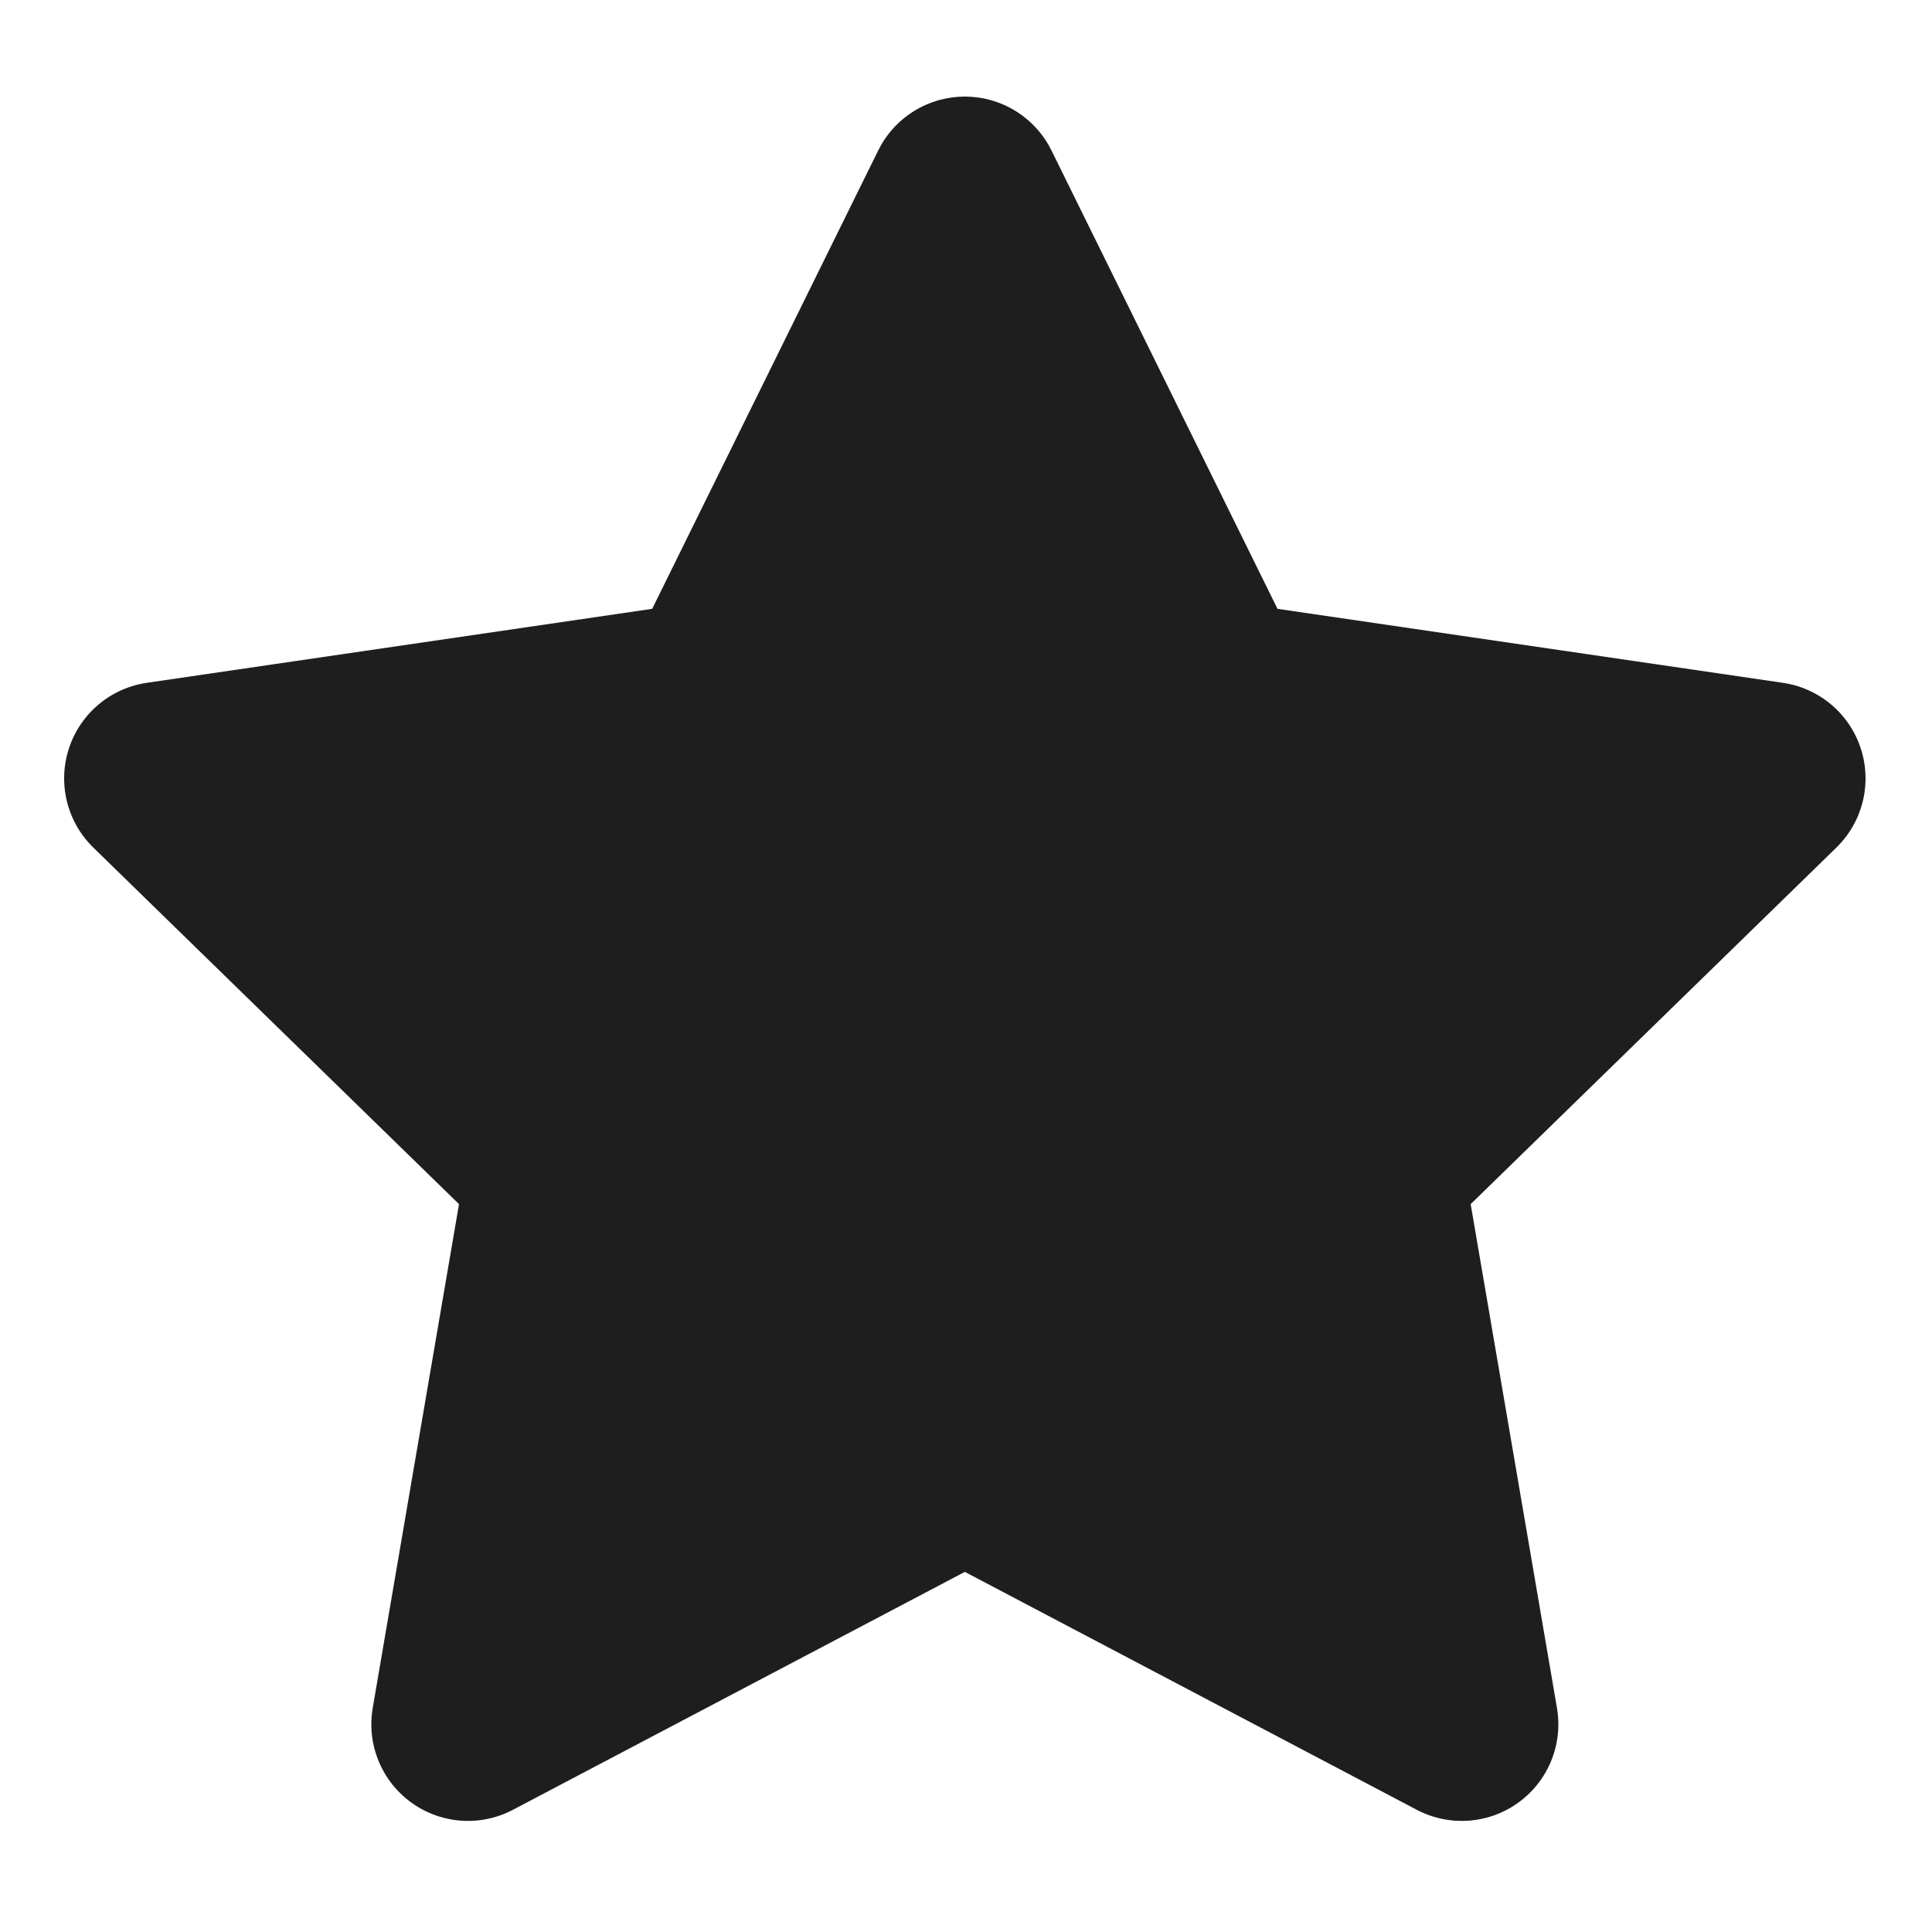 <svg width="10" height="10" viewBox="0 0 10 10" fill="none" xmlns="http://www.w3.org/2000/svg">
<path id="Vector" d="M4.994 1L6.28 3.608L9.156 4.029L7.075 6.058L7.566 8.925L4.994 7.571L2.422 8.925L2.913 6.058L0.832 4.029L3.708 3.608L4.994 1Z" fill="#1E1E1E" stroke="#1E1E1E" stroke-linecap="round" stroke-linejoin="round"/>
</svg>
